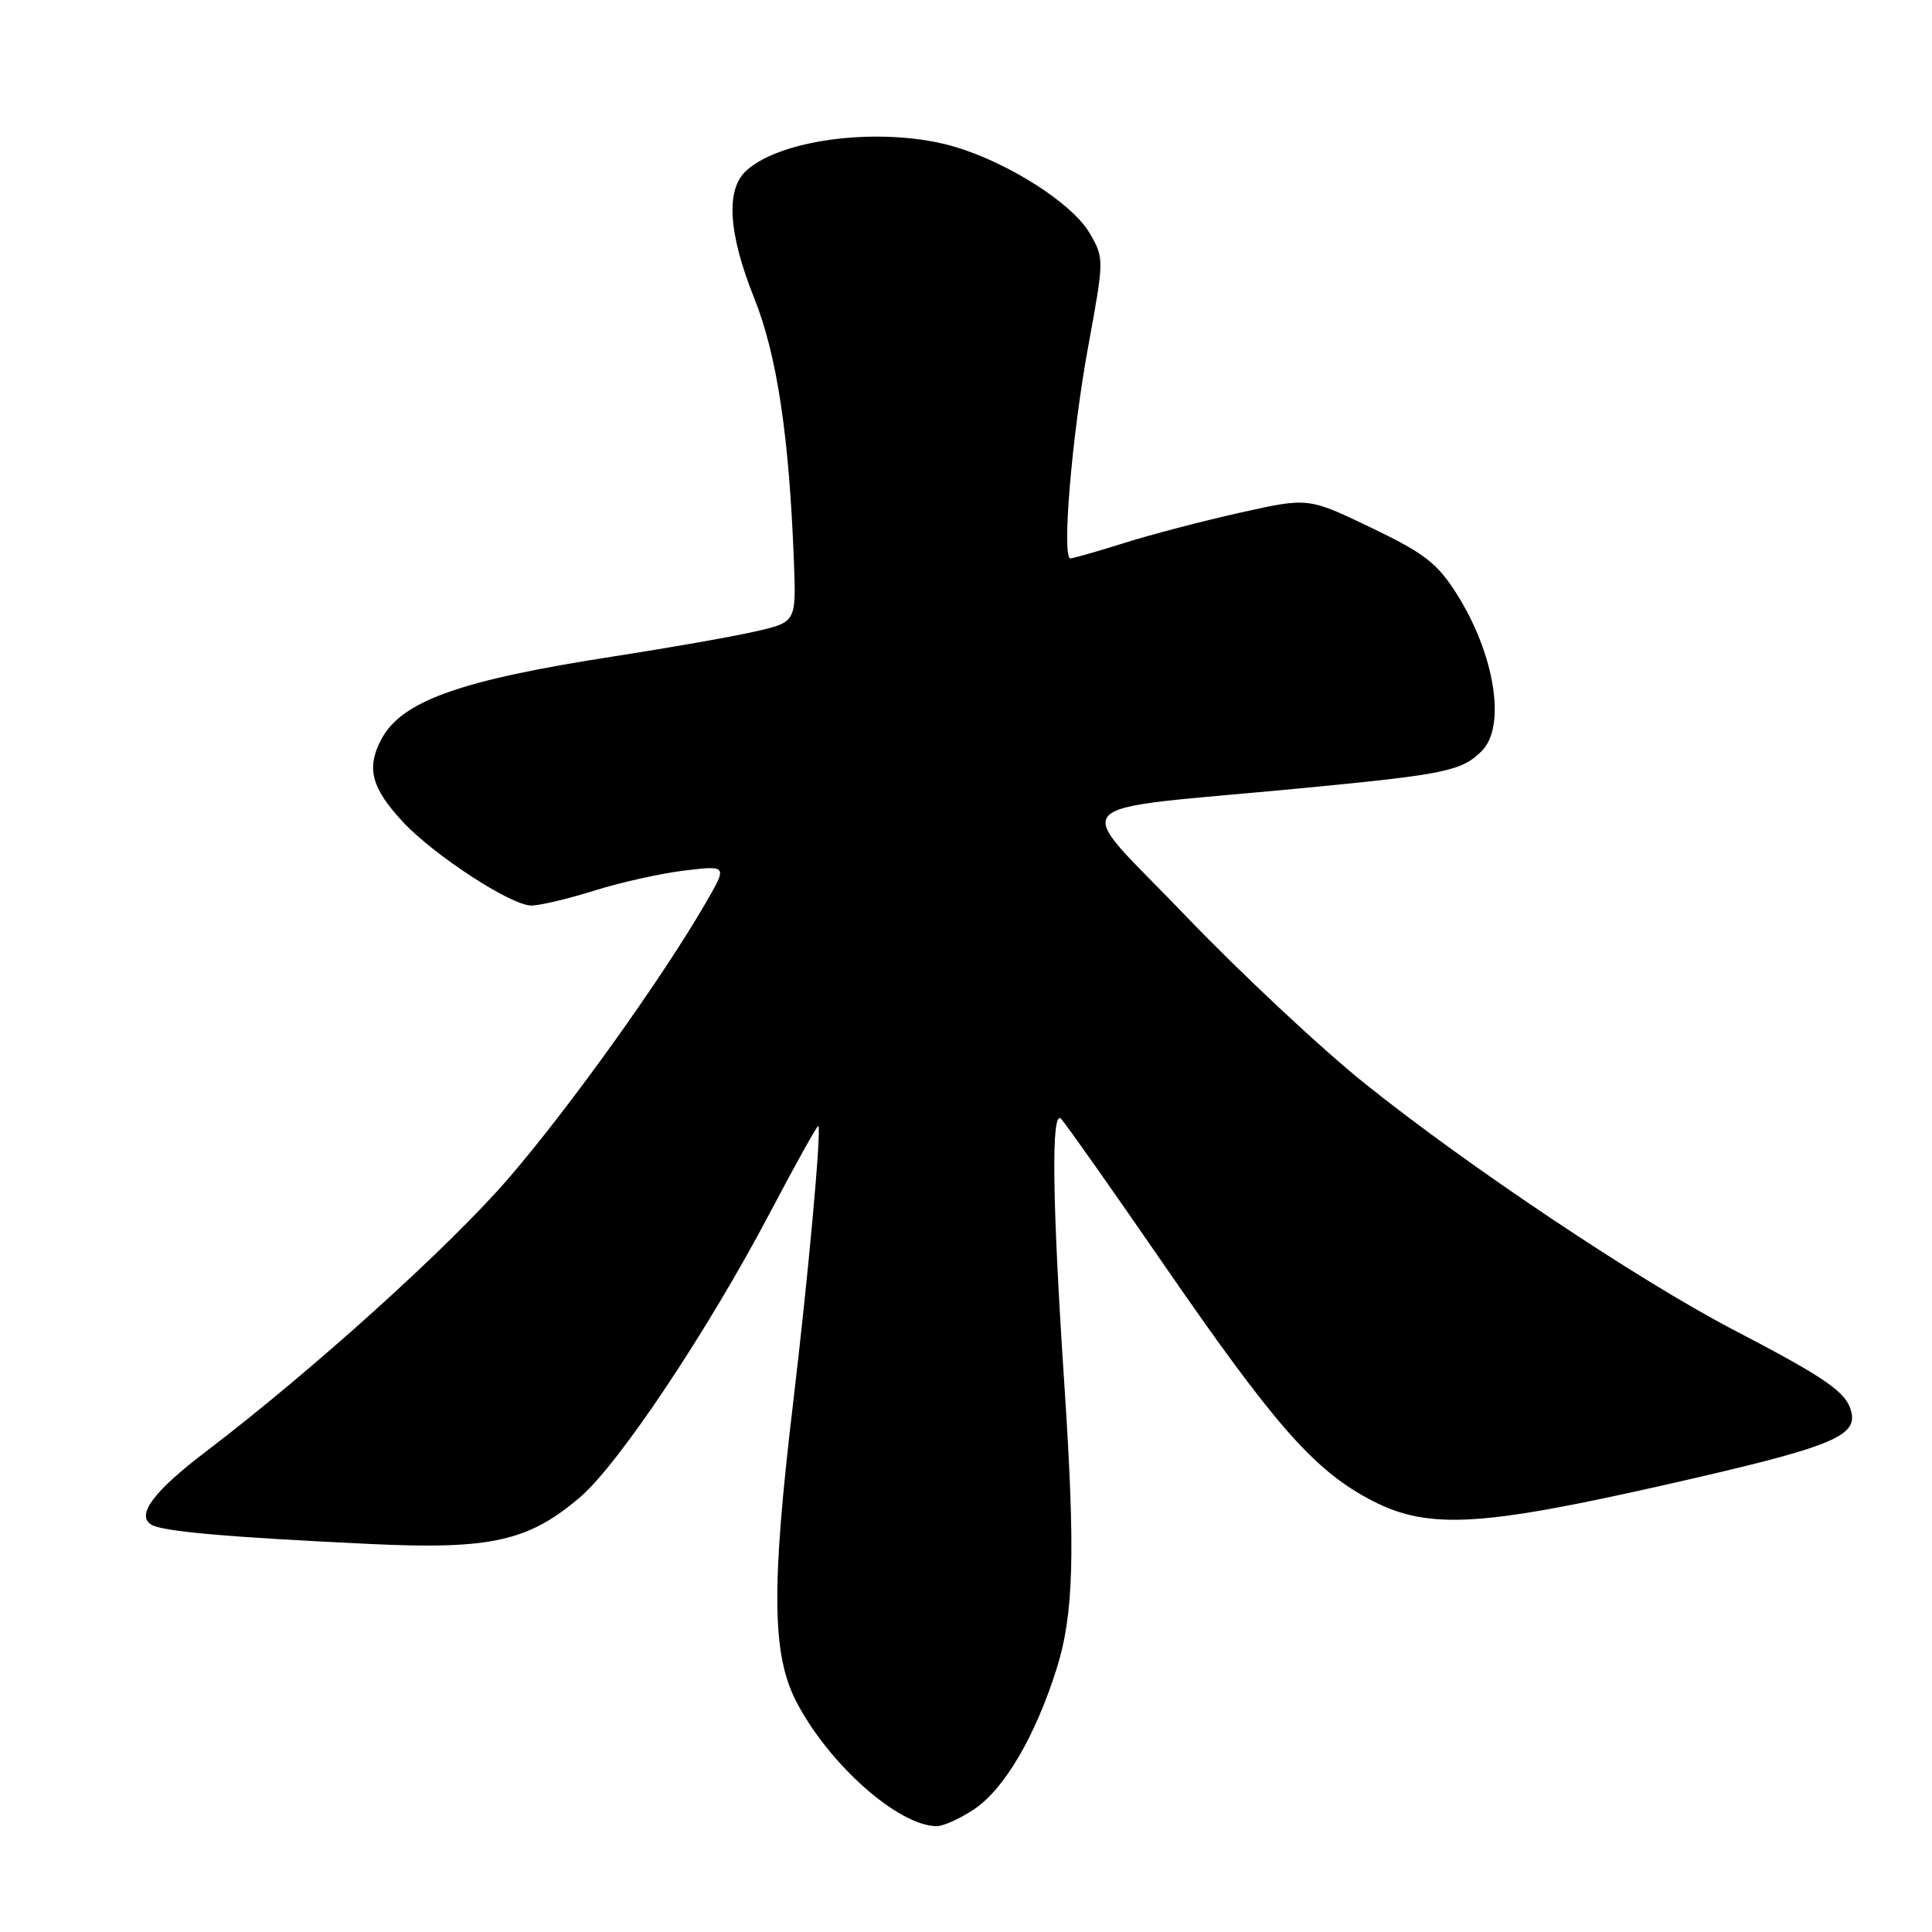 <?xml version="1.0" encoding="UTF-8" standalone="no"?>
<!DOCTYPE svg PUBLIC "-//W3C//DTD SVG 1.1//EN" "http://www.w3.org/Graphics/SVG/1.1/DTD/svg11.dtd" >
<svg xmlns="http://www.w3.org/2000/svg" xmlns:xlink="http://www.w3.org/1999/xlink" version="1.1" viewBox="0 0 256 256">
 <g >
 <path fill="currentColor"
d=" M 129.10 239.72 C 133.09 237.04 137.19 230.05 140.00 221.14 C 142.29 213.86 142.51 205.78 141.02 183.27 C 139.41 158.96 139.27 146.83 140.61 148.26 C 141.24 148.94 147.33 157.57 154.13 167.44 C 168.65 188.50 173.90 194.54 181.16 198.50 C 188.89 202.73 195.57 202.43 220.86 196.70 C 242.61 191.77 246.17 190.36 245.29 187.01 C 244.62 184.44 242.01 182.63 229.64 176.18 C 217.13 169.65 194.62 154.61 180.88 143.60 C 175.04 138.92 164.32 128.88 157.05 121.30 C 141.86 105.43 139.91 107.56 172.50 104.44 C 191.49 102.62 193.69 102.17 196.34 99.51 C 199.61 96.25 198.07 86.66 193.00 78.66 C 190.44 74.62 188.71 73.29 181.66 69.91 C 173.35 65.92 173.35 65.92 164.42 67.91 C 159.52 69.00 152.57 70.81 149.00 71.94 C 145.43 73.06 142.21 73.98 141.84 73.99 C 140.66 74.01 142.02 57.73 144.20 45.87 C 146.32 34.29 146.32 34.24 144.37 30.87 C 142.10 26.98 133.70 21.59 126.57 19.47 C 117.38 16.73 103.67 18.28 98.91 22.59 C 96.13 25.09 96.49 30.89 99.94 39.51 C 102.95 47.03 104.57 57.77 105.20 74.47 C 105.50 82.44 105.50 82.44 100.00 83.69 C 96.97 84.38 88.65 85.84 81.50 86.95 C 60.84 90.14 53.14 92.90 50.47 98.07 C 48.53 101.81 49.24 104.44 53.36 108.88 C 57.47 113.31 67.74 120.00 70.41 119.99 C 71.56 119.98 75.36 119.08 78.85 117.98 C 82.34 116.89 87.71 115.70 90.79 115.34 C 96.38 114.68 96.38 114.68 93.54 119.59 C 87.83 129.49 75.53 146.68 67.43 156.08 C 59.63 165.14 41.40 181.60 27.26 192.36 C 20.37 197.60 18.00 200.76 20.04 202.02 C 21.50 202.93 30.28 203.70 49.15 204.59 C 65.04 205.34 70.06 204.21 76.87 198.38 C 82.01 193.98 93.77 176.36 102.02 160.70 C 105.44 154.21 108.32 149.03 108.44 149.20 C 108.85 149.81 107.11 168.97 105.08 186.00 C 102.17 210.51 102.28 219.33 105.58 225.60 C 109.92 233.86 119.02 241.91 124.10 241.98 C 124.98 241.99 127.23 240.97 129.10 239.72 Z "/>
</g>
</svg>